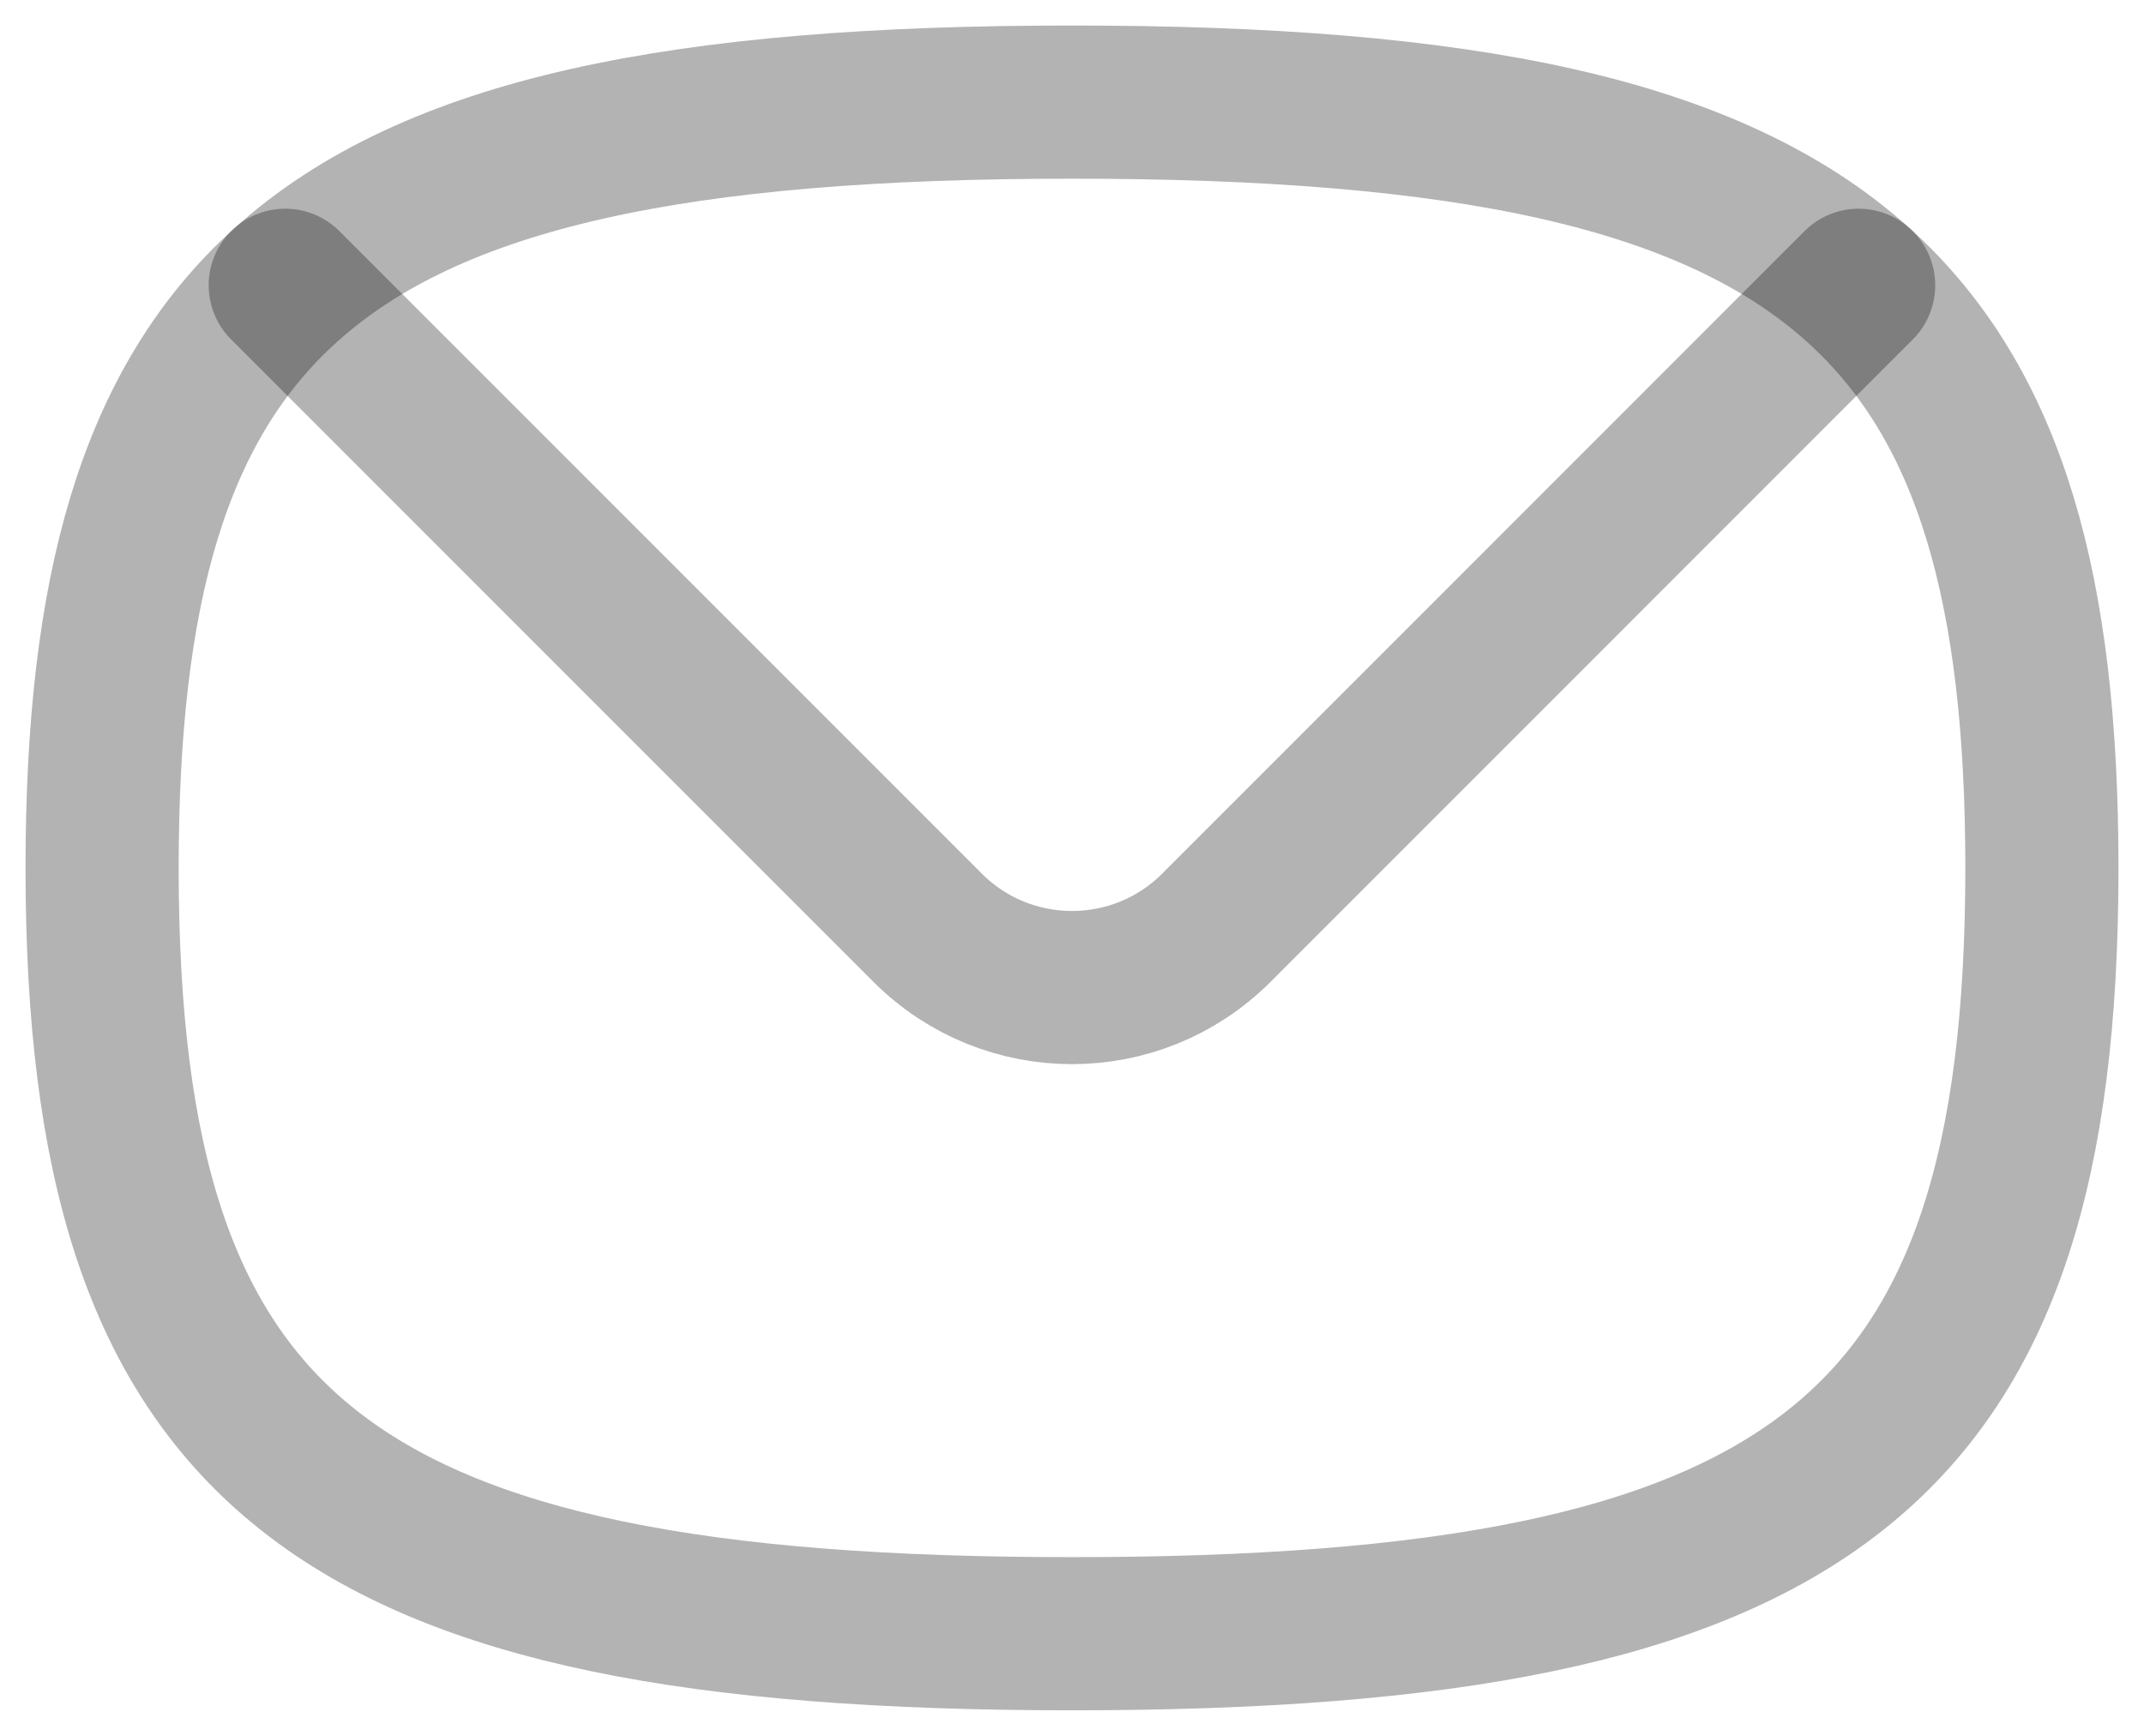 <svg width="21" height="17" viewBox="0 0 21 17" fill="none" xmlns="http://www.w3.org/2000/svg">
<path d="M1 8.5C1 14.235 3.235 16 10.5 16C17.765 16 20 14.235 20 8.5C20 5.788 19.5 3.964 18.206 2.795C16.762 1.49 14.33 1 10.5 1C6.67 1 4.238 1.49 2.795 2.795C1.5 3.964 1 5.788 1 8.5Z" stroke="black" stroke-opacity="0.3" stroke-width="1.5" stroke-linecap="round" stroke-linejoin="round"/>
<path d="M18.205 2.794L11.914 9.086C11.133 9.867 9.867 9.867 9.086 9.086L2.794 2.794" stroke="black" stroke-opacity="0.3" stroke-width="1.5" stroke-linecap="round" stroke-linejoin="round"/>
</svg>
